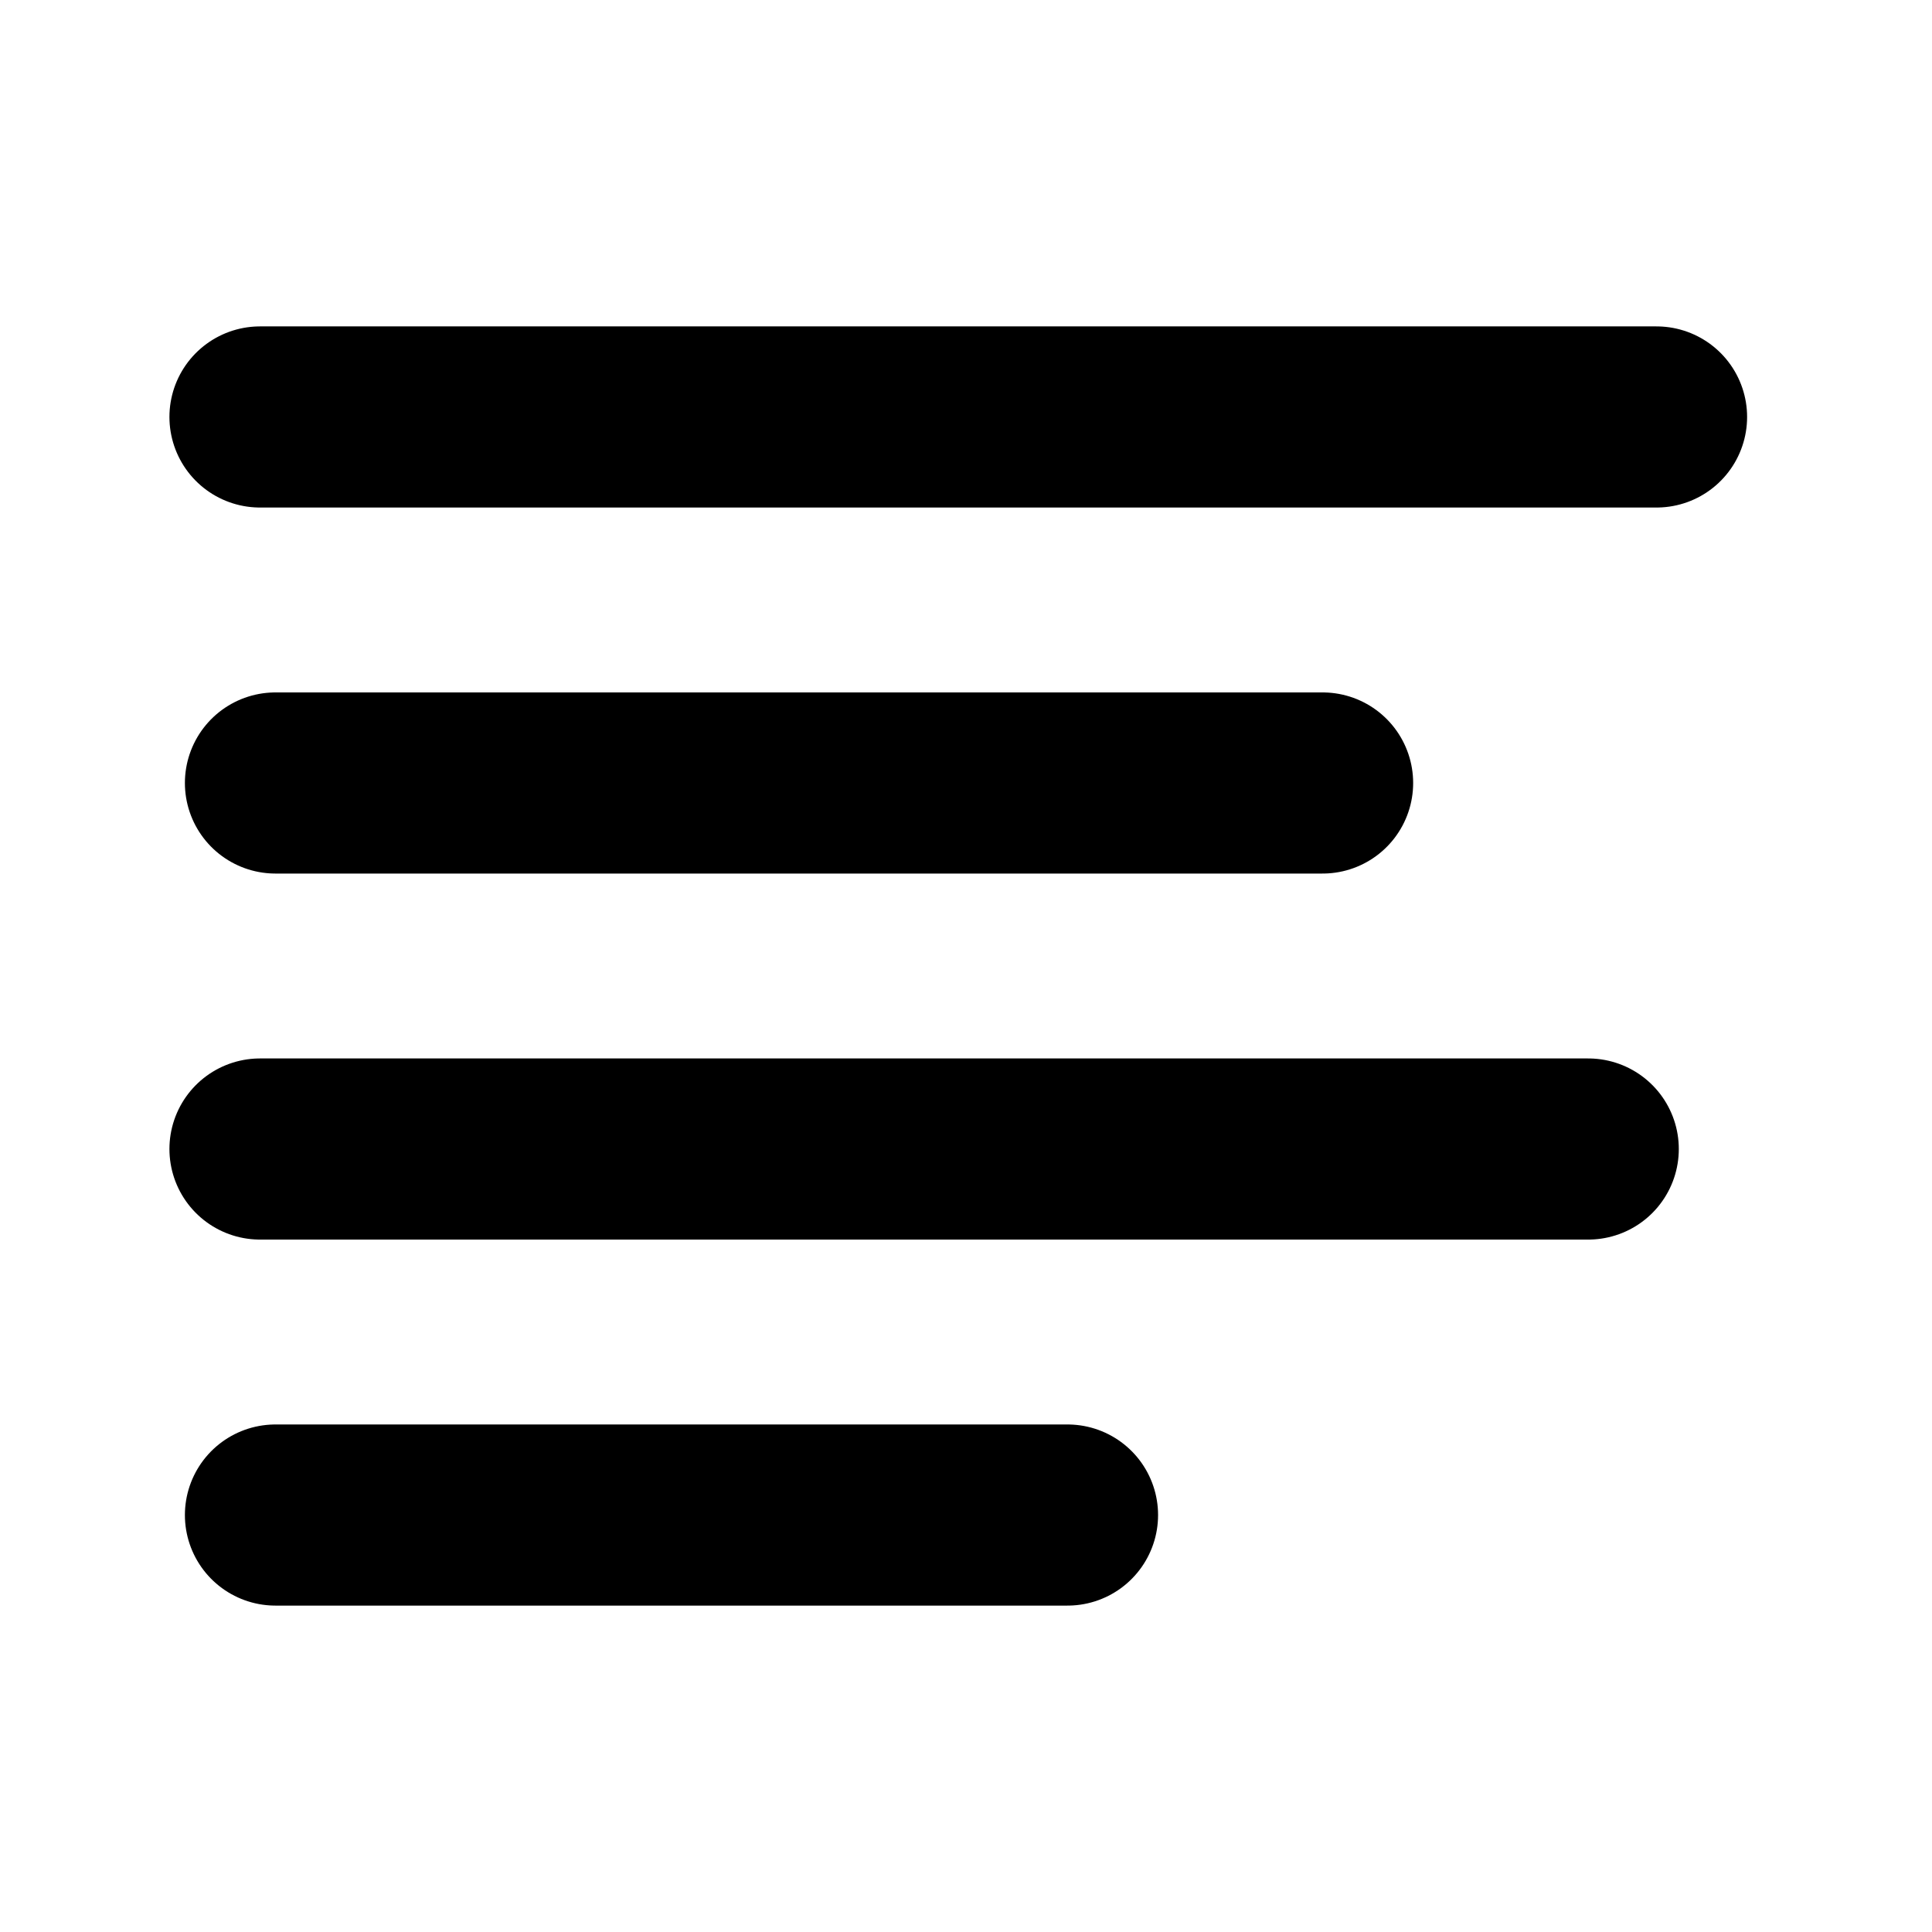 <?xml version="1.0" encoding="utf-8"?>
<!-- Generator: Adobe Illustrator 25.0.0, SVG Export Plug-In . SVG Version: 6.00 Build 0)  -->
<svg version="1.1" id="Layer_1" xmlns="http://www.w3.org/2000/svg" xmlns:xlink="http://www.w3.org/1999/xlink" x="0px" y="0px"
	 viewBox="0 0 512 512" style="enable-background:new 0 0 512 512;" xml:space="preserve">
<style type="text/css">
	.st0{fill:none;stroke:#000000;stroke-width:48;stroke-linecap:round;stroke-linejoin:round;}
</style>
<line class="st0" x1="68.9" y1="110.5" x2="439" y2="110.5"/>
<line class="st0" x1="73" y1="207.5" x2="350.5" y2="207.5"/>
<line class="st0" x1="68.9" y1="304.5" x2="420.9" y2="304.5"/>
<line class="st0" x1="73" y1="401.5" x2="282.9" y2="401.5"/>
</svg>
